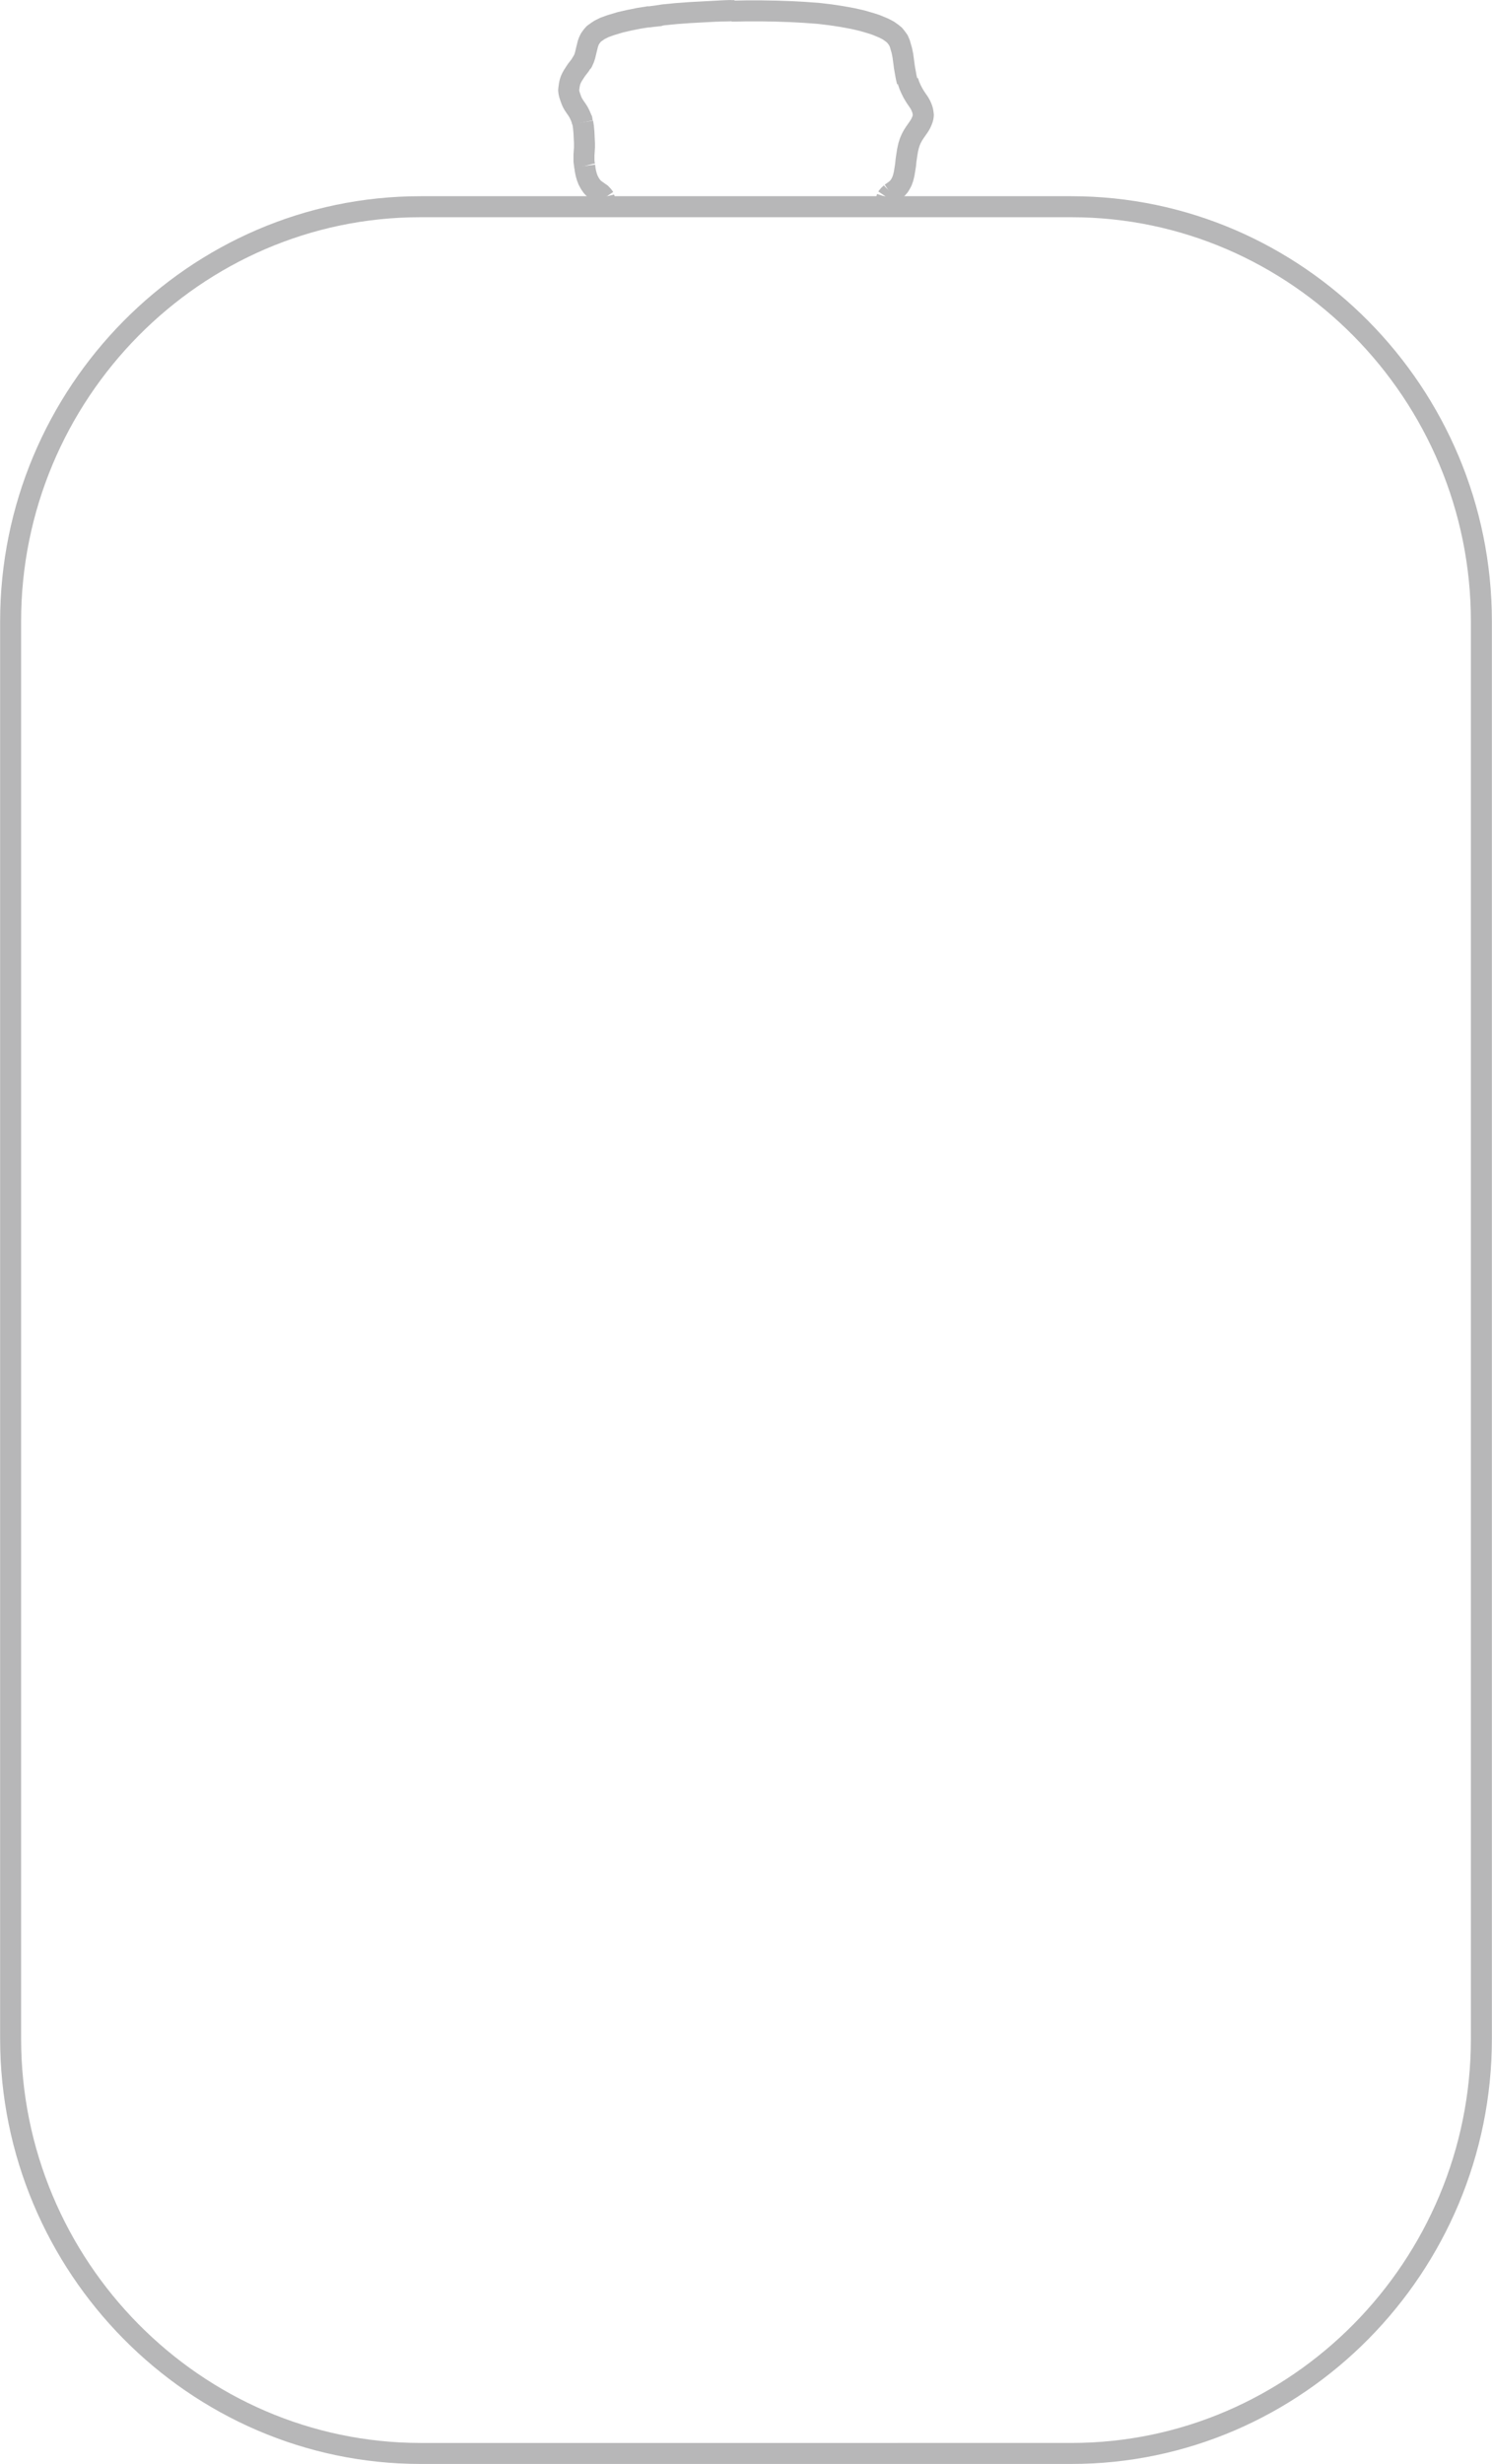 <svg version="1.1" xmlns="http://www.w3.org/2000/svg" xmlns:xlink="http://www.w3.org/1999/xlink" x="0px" y="0px" width="604.5px"
	 height="997.6px" viewBox="0 0 604.5 997.6" style="overflow:visible;enable-background:new 0 0 604.5 997.6;"
	 xml:space="preserve">
<style type="text/css">
	.st0{fill:none;stroke:#B7B7B8;stroke-width:8.504;stroke-miterlimit:22.926;}
	.st1{fill:none;stroke:#B7B7B8;stroke-width:8.504;stroke-linejoin:round;}
</style>
<defs>
</defs>
<path class="st0" d="M170.3,83.7h263.8c91.4,0,166.1,75.6,166.1,167.9v573.9c0,92.3-74.7,167.9-166.1,167.9H170.3
	C79,993.3,4.3,917.8,4.3,825.4V251.6C4.3,159.2,79,83.7,170.3,83.7z"/>
<g id="View_Layer_x5F_LineSet_2_" inkscape:groupmode="lineset" xmlns:inkscape="http://www.inkscape.org/namespaces/inkscape">
	
		<g id="strokes_2_" inkscape:groupmode="layer" inkscape:label="strokes" xmlns:inkscape="http://www.inkscape.org/namespaces/inkscape">
		<path class="st1" d="M360.8,78.3L360.8,78.3l0.9-0.6l1.1-0.8l0.8-0.7l0.7-0.8l0.5-0.8l0.6-1.1l0.5-1.4l0.4-1.6l0.3-1.8l0.3-1.9
			l0.2-2l0.3-2l0.3-1.9l0.4-1.8l0.5-1.6l0.6-1.4l0.7-1.3l0.7-1.1l0.7-1l0.7-1l0.6-0.9l0.5-0.9l0.4-0.9l0.3-0.8l0.2-0.8l0.1-0.8
			l-0.1-0.8l-0.1-0.7l-0.2-0.8l-0.3-0.8l-0.4-0.9l-0.5-0.9l-0.6-0.9l-0.7-1l-0.7-1.1l-0.7-1.2l-0.7-1.4l-0.7-1.6l-0.5-1.5l-0.1-0.4"
			/>
		<path class="st1" d="M236.3,24.5l-0.7,1l-0.1,0.2l-0.5,0.8l-0.7,0.9l-0.7,0.9l-0.6,0.9l-0.9,1.4l-0.5,0.9l-0.4,0.9l-0.3,0.9
			l-0.2,0.9l-0.2,1.4l-0.1,0.9l0.1,0.9l0.2,0.9l0.3,0.9l0.5,1.4l0.4,0.9l0.5,0.9l0.6,0.9l0.7,1l0.7,1.1l0.6,1.2l0.6,1.4l0.4,1.1"/>
		<path class="st1" d="M235.6,47.7l0.2,0.9l0.2,1"/>
		<path class="st1" d="M263.3,6.7l-4.4,0.7l-4,0.8L251.4,9l-3,0.9l-1,0.3l-2.5,0.9l-2,1l-0.9,0.6l-1.4,1l-0.7,0.8l-0.8,1.1l-0.5,1
			l-0.4,1.1l-0.3,1.2l-0.3,1.2l-0.3,1.3l-0.3,1.2l-0.4,1.2l-0.5,1.1l-0.5,0.9"/>
		<path class="st1" d="M367.6,33.1l-0.4-1.6l-0.4-2.2l-0.4-2.3l-0.3-2.3l-0.3-2.2l-0.4-2l-0.5-1.7l-0.3-1.1l-0.6-1.4l-0.8-1.1
			l-0.8-1l-1-0.8l-1.4-1l-1.9-1l-2.4-1l-1-0.4l-1.9-0.6l-1-0.3l-2.4-0.7l-3.9-0.9l-4.4-0.8L336.5,6l-5.1-0.6L325.9,5l-5.7-0.3
			l-5.8-0.2l-6-0.1h-6l-4.8,0.1h-1.2l0,0l0,0"/>
		<path class="st1" d="M236.9,67.2L236.9,67.2l0.2,1.6l0.3,1.5l0.4,1.4l0.5,1.3l0.6,1.1l0.3,0.5l0.7,1l0.8,0.8l0.8,0.6l1,0.7
			l0.8,0.6l0.6,0.5"/>
		<path class="st1" d="M236.1,49.5L236.1,49.5l0.3,2l0.2,2.2l0.1,2.2l0.1,2v1.8l-0.1,1.6l-0.1,1.4v1v1.5l0.2,1.6l0.1,0.4"/>
		<path class="st1" d="M243,78.1l0.8,0.6l0,0l0.7,0.8l0.4,0.6"/>
		<path class="st1" d="M359.4,79.9l0.2-0.3l0.7-0.8l0.5-0.4l0.3-0.3"/>
		<path class="st1" d="M244.7,79.8l0.1,0.4l0.3,1l0.3,1.6l0.2,1.7v0.7"/>
		<path class="st1" d="M358.5,85.1v-0.7l0.2-1.7l0.3-1.6l0.4-1.2v-0.1"/>
		<path class="st1" d="M296.4,4.3l-5.7,0.2L285,4.8l-5.6,0.3L274,5.5L268.9,6l-0.7,0.1l-0.5,0.1l-4.4,0.6l0.8-0.1l3.6-0.4"/>
		<path class="st1" d="M297.6,4.3h-1.1h-0.1l0,0l-6,0.2"/>
	</g>
</g>
</svg>
